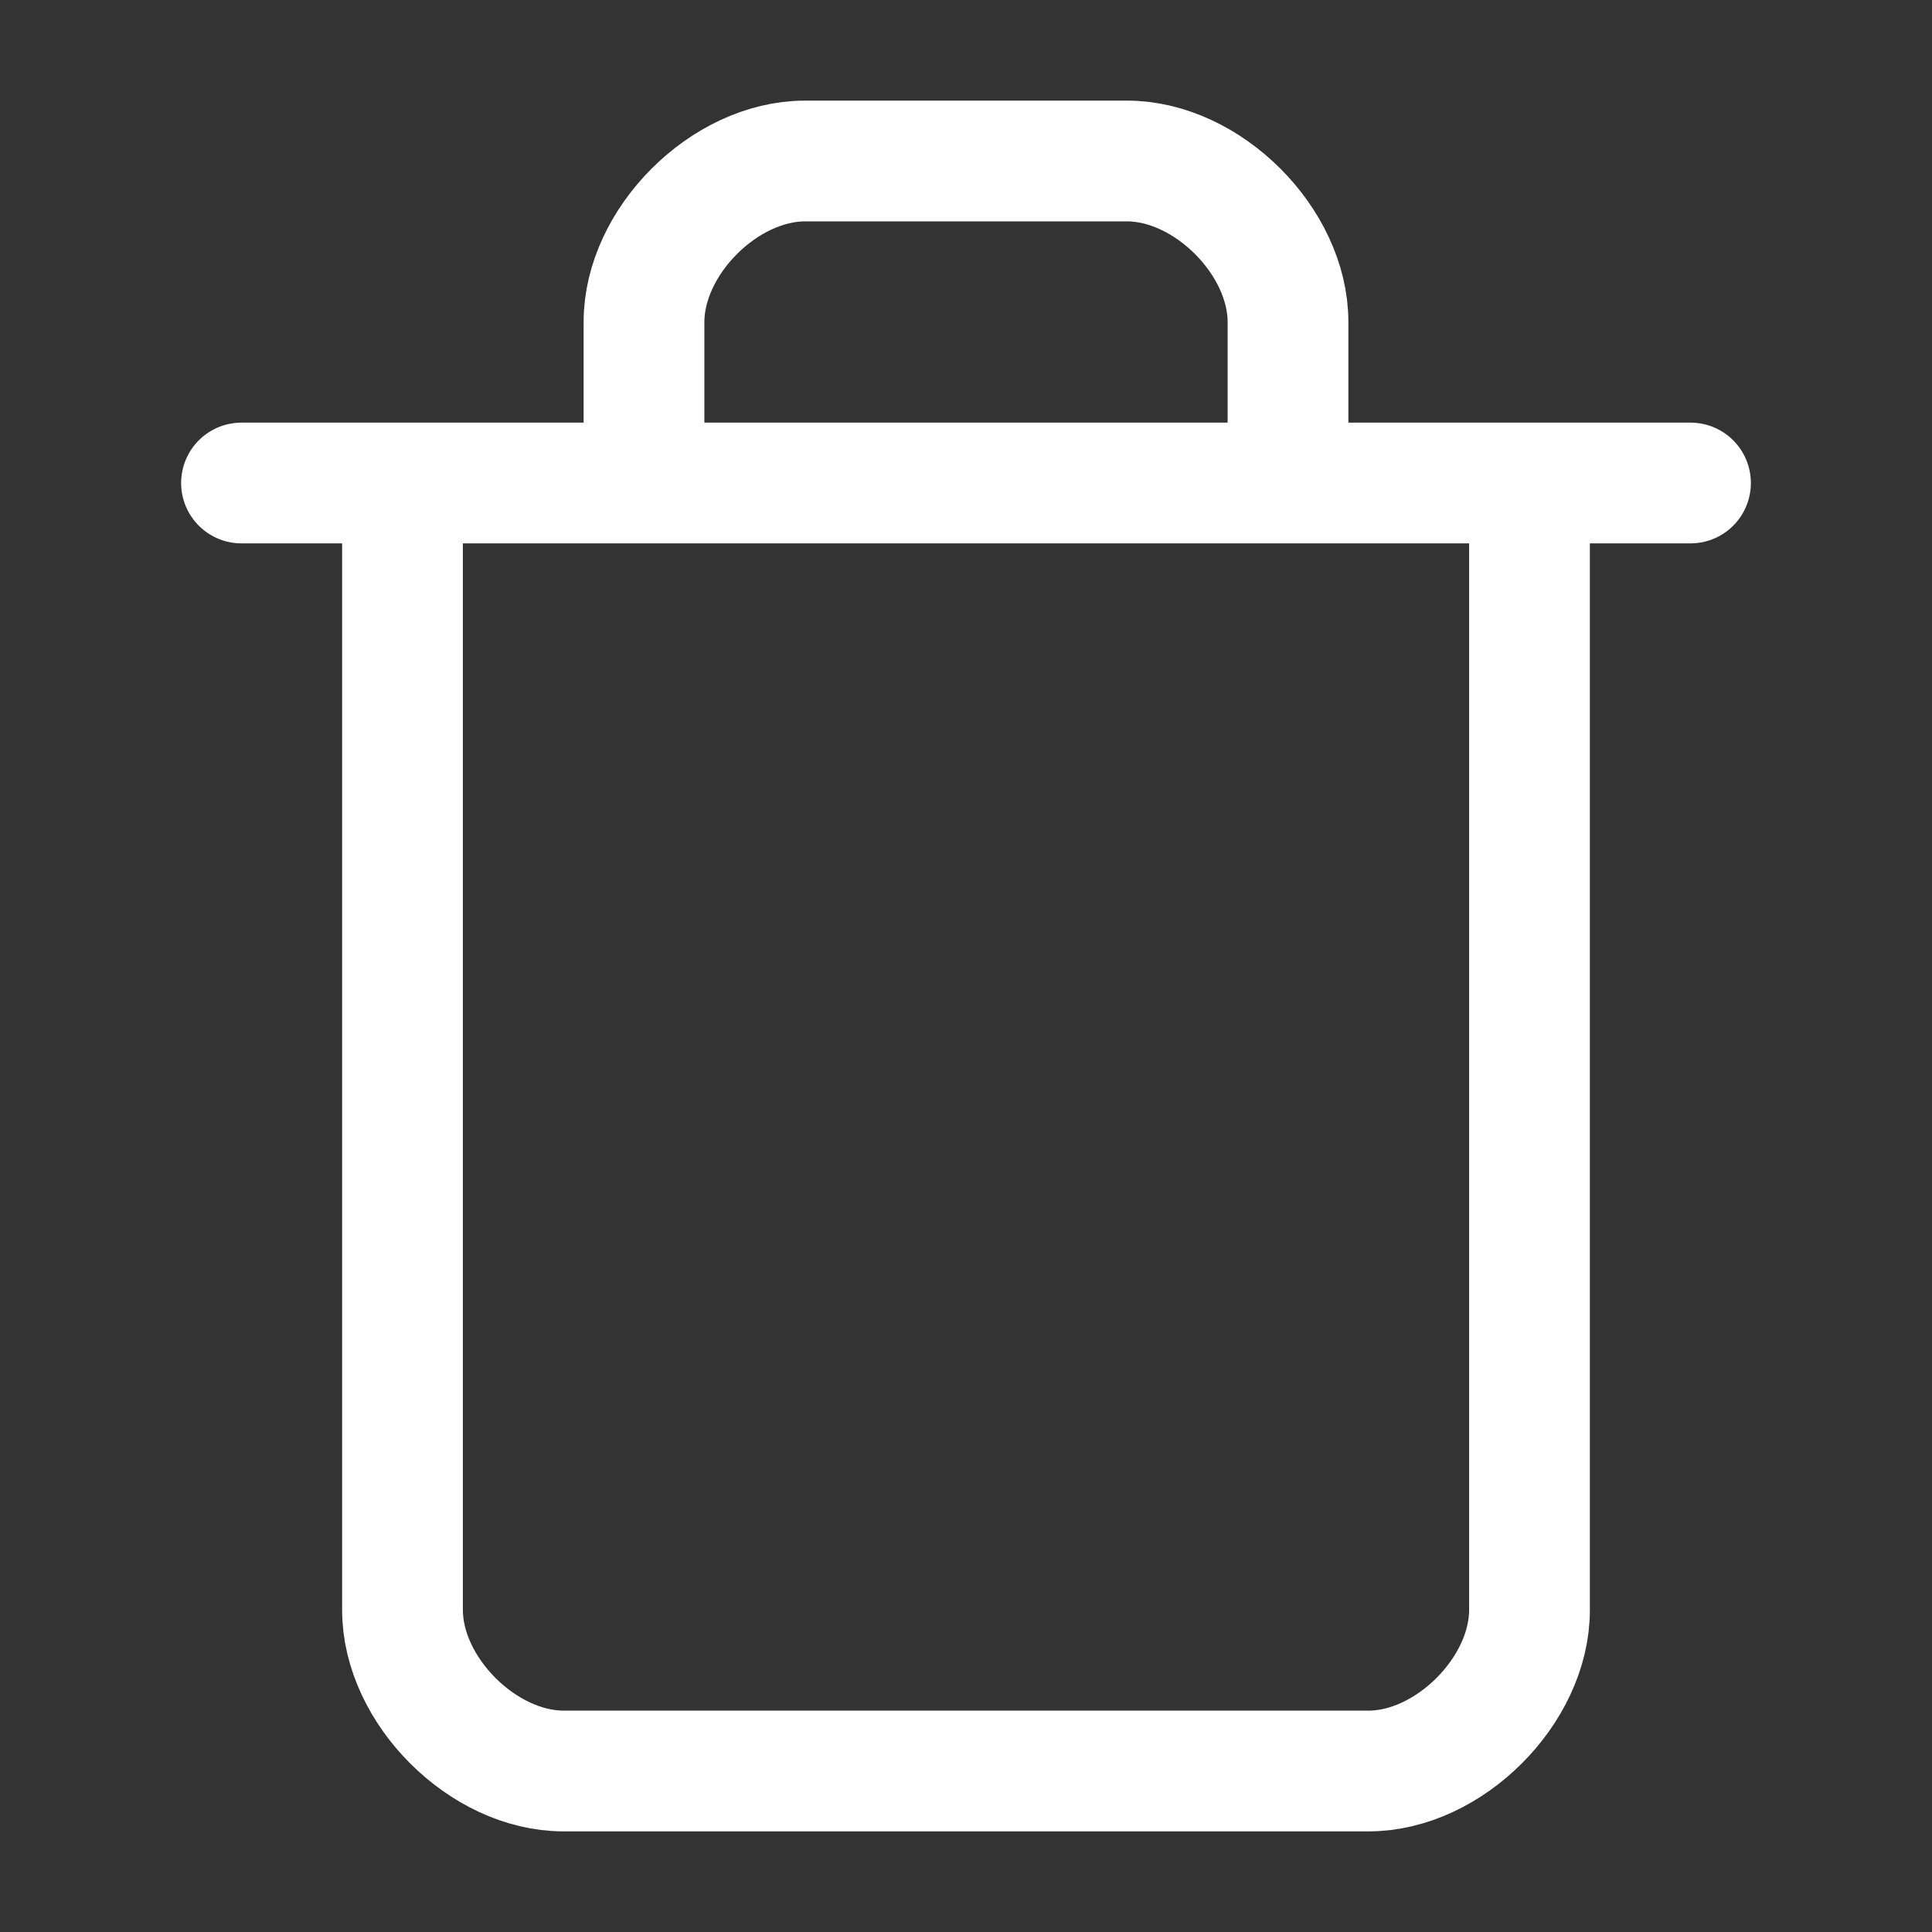 <svg width="24" height="24" viewBox="0 0 24 24" fill="none" xmlns="http://www.w3.org/2000/svg">
<rect x="0" y="0" width="24" height="24" fill="#333333" stroke="none"/>
<path d="M3 6H21M19 6V20C19 21 18 22 17 22H7C6 22 5 21 5 20V6M8 6V4C8 3 9 2 10 2H14C15 2 16 3 16 4V6" stroke="white" stroke-width="1.5" stroke-linecap="round" stroke-linejoin="round"/>
</svg>
